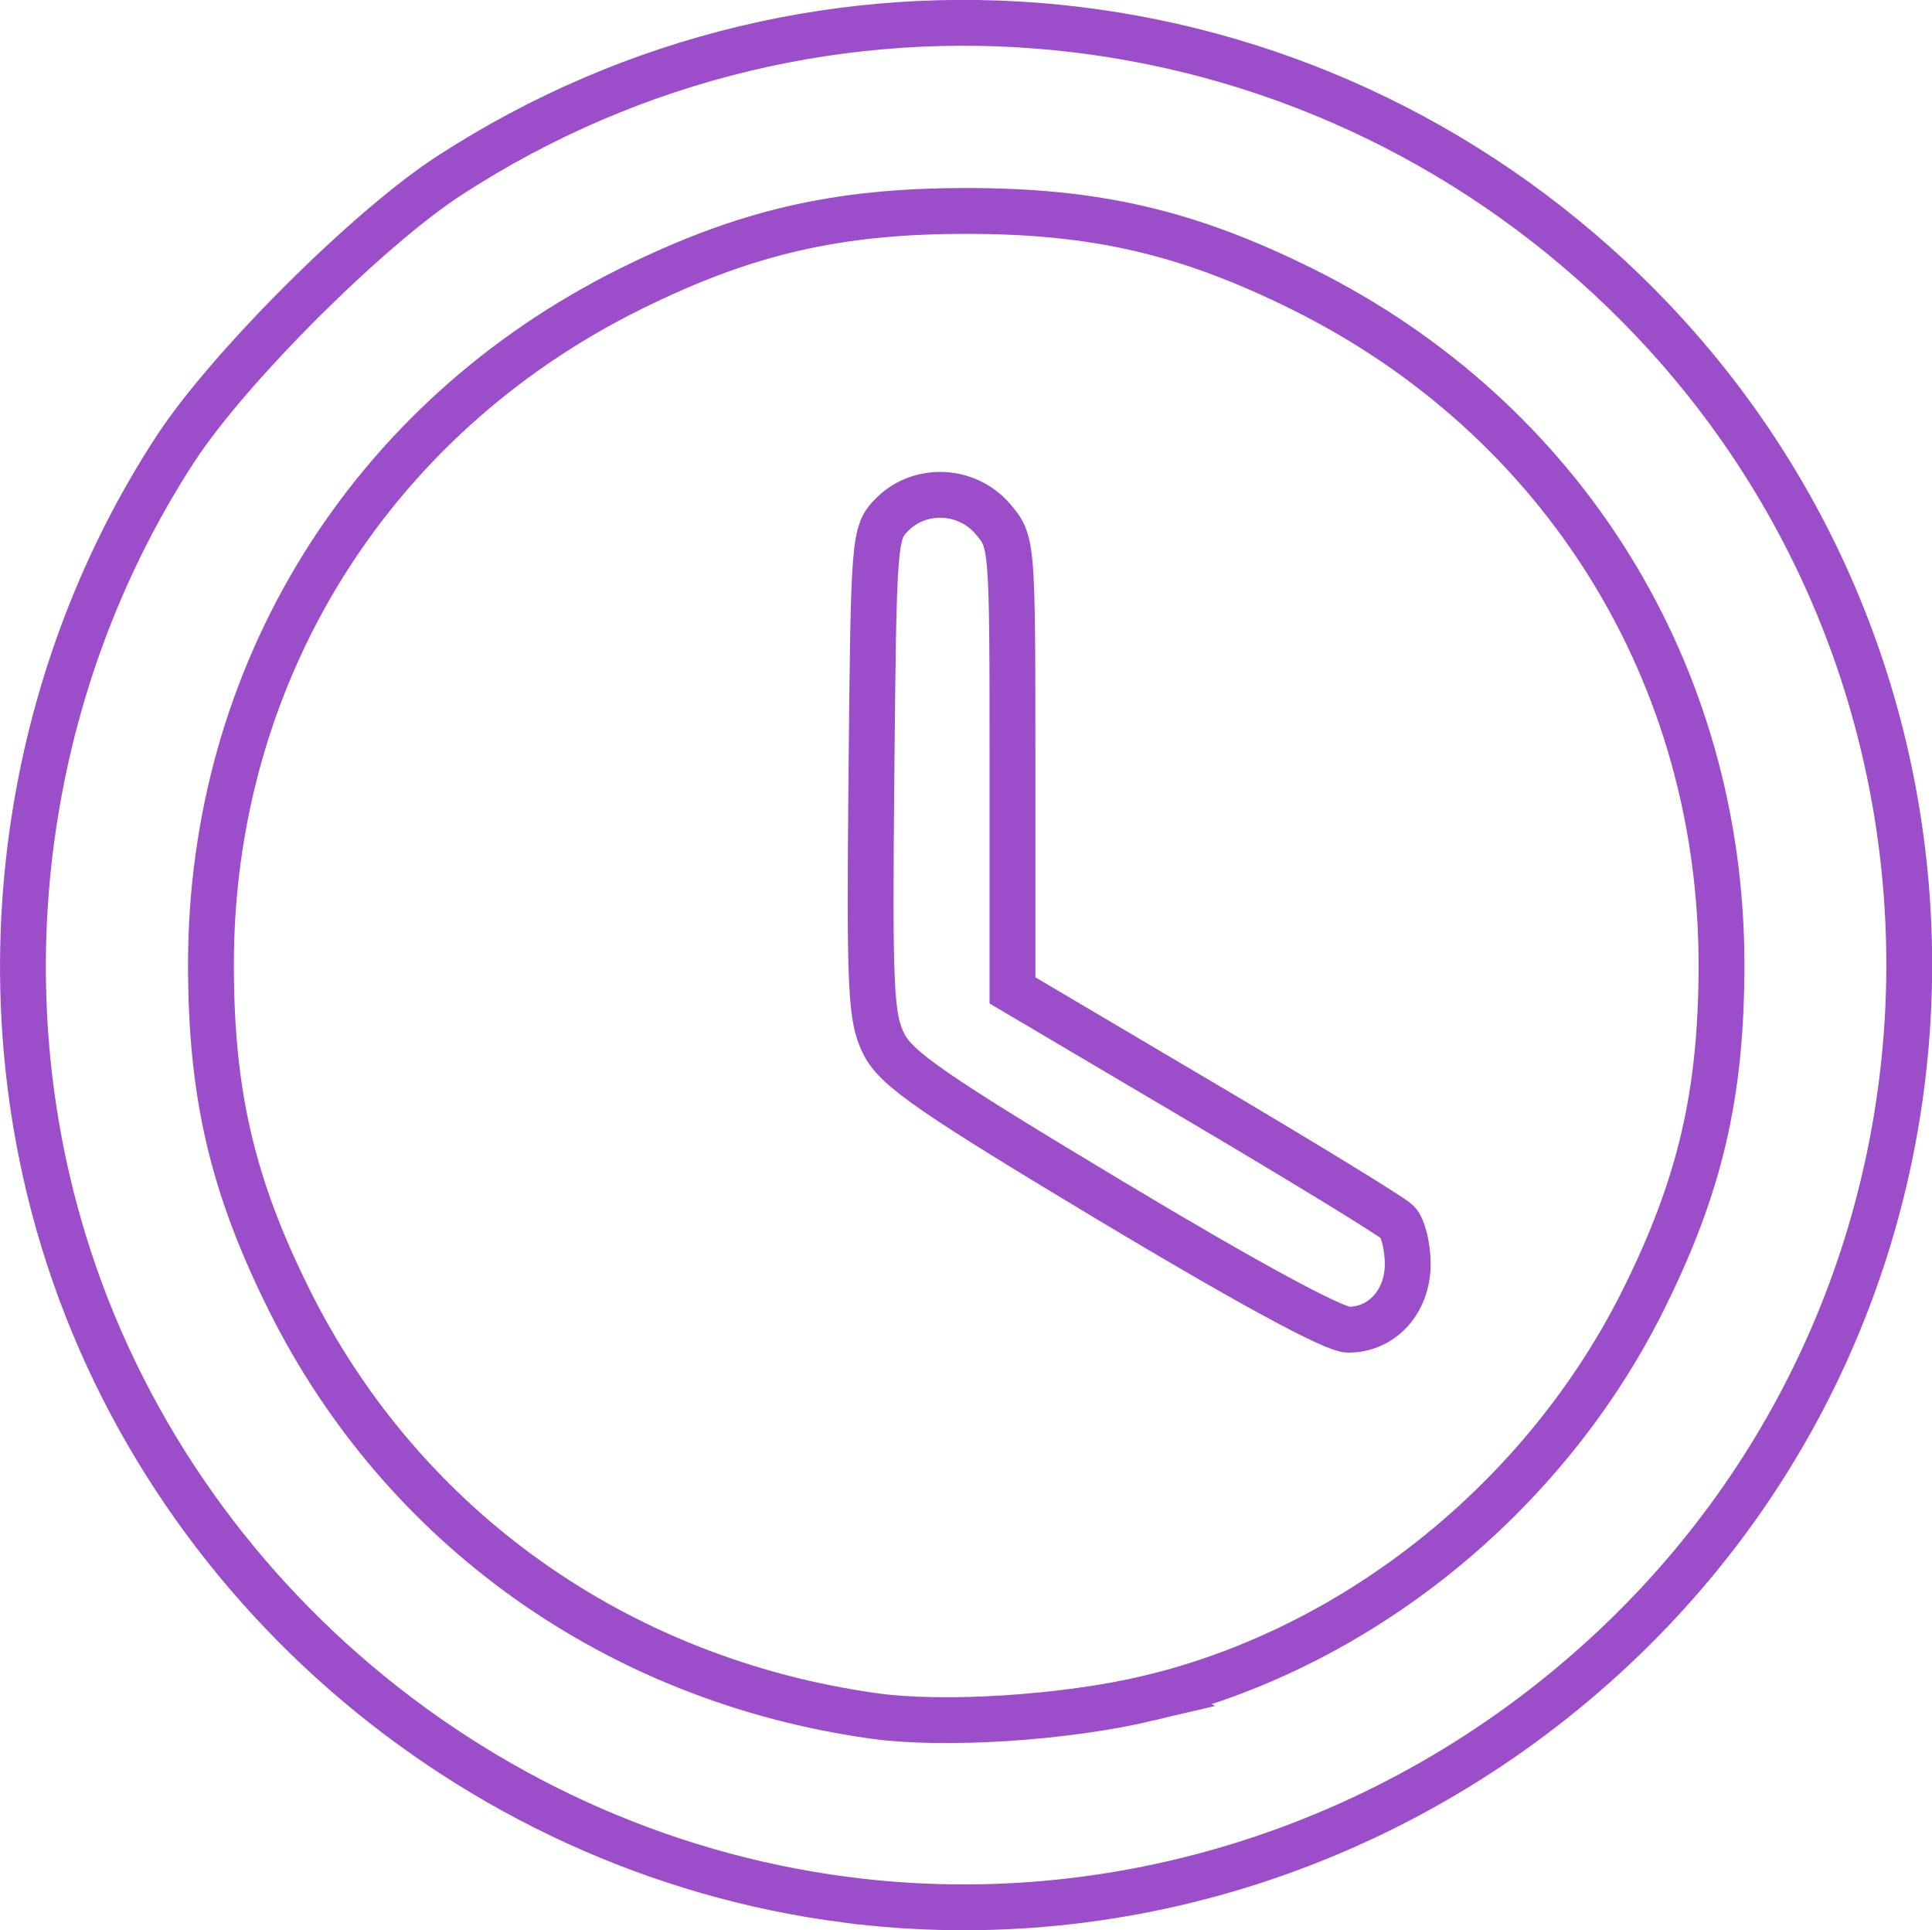 <?xml version="1.0" encoding="UTF-8" standalone="no"?>
<svg
   xmlns:dc="http://purl.org/dc/elements/1.1/"
   xmlns:cc="http://creativecommons.org/ns#"
   xmlns:rdf="http://www.w3.org/1999/02/22-rdf-syntax-ns#"
   xmlns:svg="http://www.w3.org/2000/svg"
   xmlns="http://www.w3.org/2000/svg"
   xmlns:sodipodi="http://sodipodi.sourceforge.net/DTD/sodipodi-0.dtd"
   xmlns:inkscape="http://www.inkscape.org/namespaces/inkscape"
   width="267.704mm"
   height="267.419mm"
   viewBox="0 0 267.704 267.419"
   version="1.1"
   id="svg16448"
   inkscape:version="1.0 (1.0+r73+1)"
   sodipodi:docname="time.svg">
  <defs
     id="defs16442" />
  <sodipodi:namedview
     id="base"
     pagecolor="#ffffff"
     bordercolor="#666666"
     borderopacity="1.0"
     inkscape:pageopacity="0.0"
     inkscape:pageshadow="2"
     inkscape:zoom="0.35"
     inkscape:cx="643.03995"
     inkscape:cy="939.64515"
     inkscape:document-units="mm"
     inkscape:current-layer="layer1"
     inkscape:document-rotation="0"
     showgrid="false"
     fit-margin-top="0"
     fit-margin-left="0"
     fit-margin-right="0"
     fit-margin-bottom="0"
     inkscape:window-width="1440"
     inkscape:window-height="843"
     inkscape:window-x="0"
     inkscape:window-y="0"
     inkscape:window-maximized="1" />
  <g
     inkscape:label="Capa 1"
     inkscape:groupmode="layer"
     id="layer1"
     transform="translate(64.304,100.448)">
    <path
       id="path16507"
       d="M 52.889,162.743 C 0.567,155.968 -43.377,117.566 -56.803,66.885 -66.246,31.244 -60.032,-7.563 -39.959,-38.306 -32.649,-49.502 -13.303,-68.805 -2.082,-76.099 49.341,-109.524 116.648,-102.854 160.87,-59.949 c 52.5,50.936 52.5,135.354 0,186.29 -28.892,28.031 -68.779,41.478 -107.981,36.401 z m 41.937,-27.92 c 28.899,-6.852 54.885,-27.751 68.538,-55.122 7.893,-15.825 10.869,-28.556 10.869,-46.505 0,-40.276 -21.941,-75.647 -58.045,-93.576 -15.859,-7.876 -28.62,-10.845 -46.609,-10.845 -17.988,0 -30.749,2.969 -46.609,10.845 -36.104,17.929 -58.045,53.3 -58.045,93.576 0,17.949 2.976,30.681 10.869,46.505 15.693,31.462 45.387,52.584 80.935,57.57 9.754,1.368 26.553,0.289 38.097,-2.448 z m -5.014,-68.783 c -24.765,-14.857 -29.889,-18.389 -31.619,-21.799 -1.858,-3.661 -2.033,-7.42 -1.748,-37.464 0.313,-32.778 0.366,-33.443 2.912,-35.983 3.825,-3.814 10.297,-3.527 13.869,0.616 2.757,3.198 2.762,3.261 2.762,34.279 V 36.763 l 25.947,15.328 c 14.271,8.43 26.593,15.972 27.383,16.76 0.79,0.788 1.436,3.4 1.436,5.805 0,5.213 -3.528,9.114 -8.244,9.114 -1.985,0 -14.034,-6.533 -32.698,-17.73 z"
       style="fill:none;stroke:#9b4dca;stroke-width:6.35;stroke-miterlimit:4;stroke-dasharray:none;stroke-opacity:1" />
  </g>
</svg>
